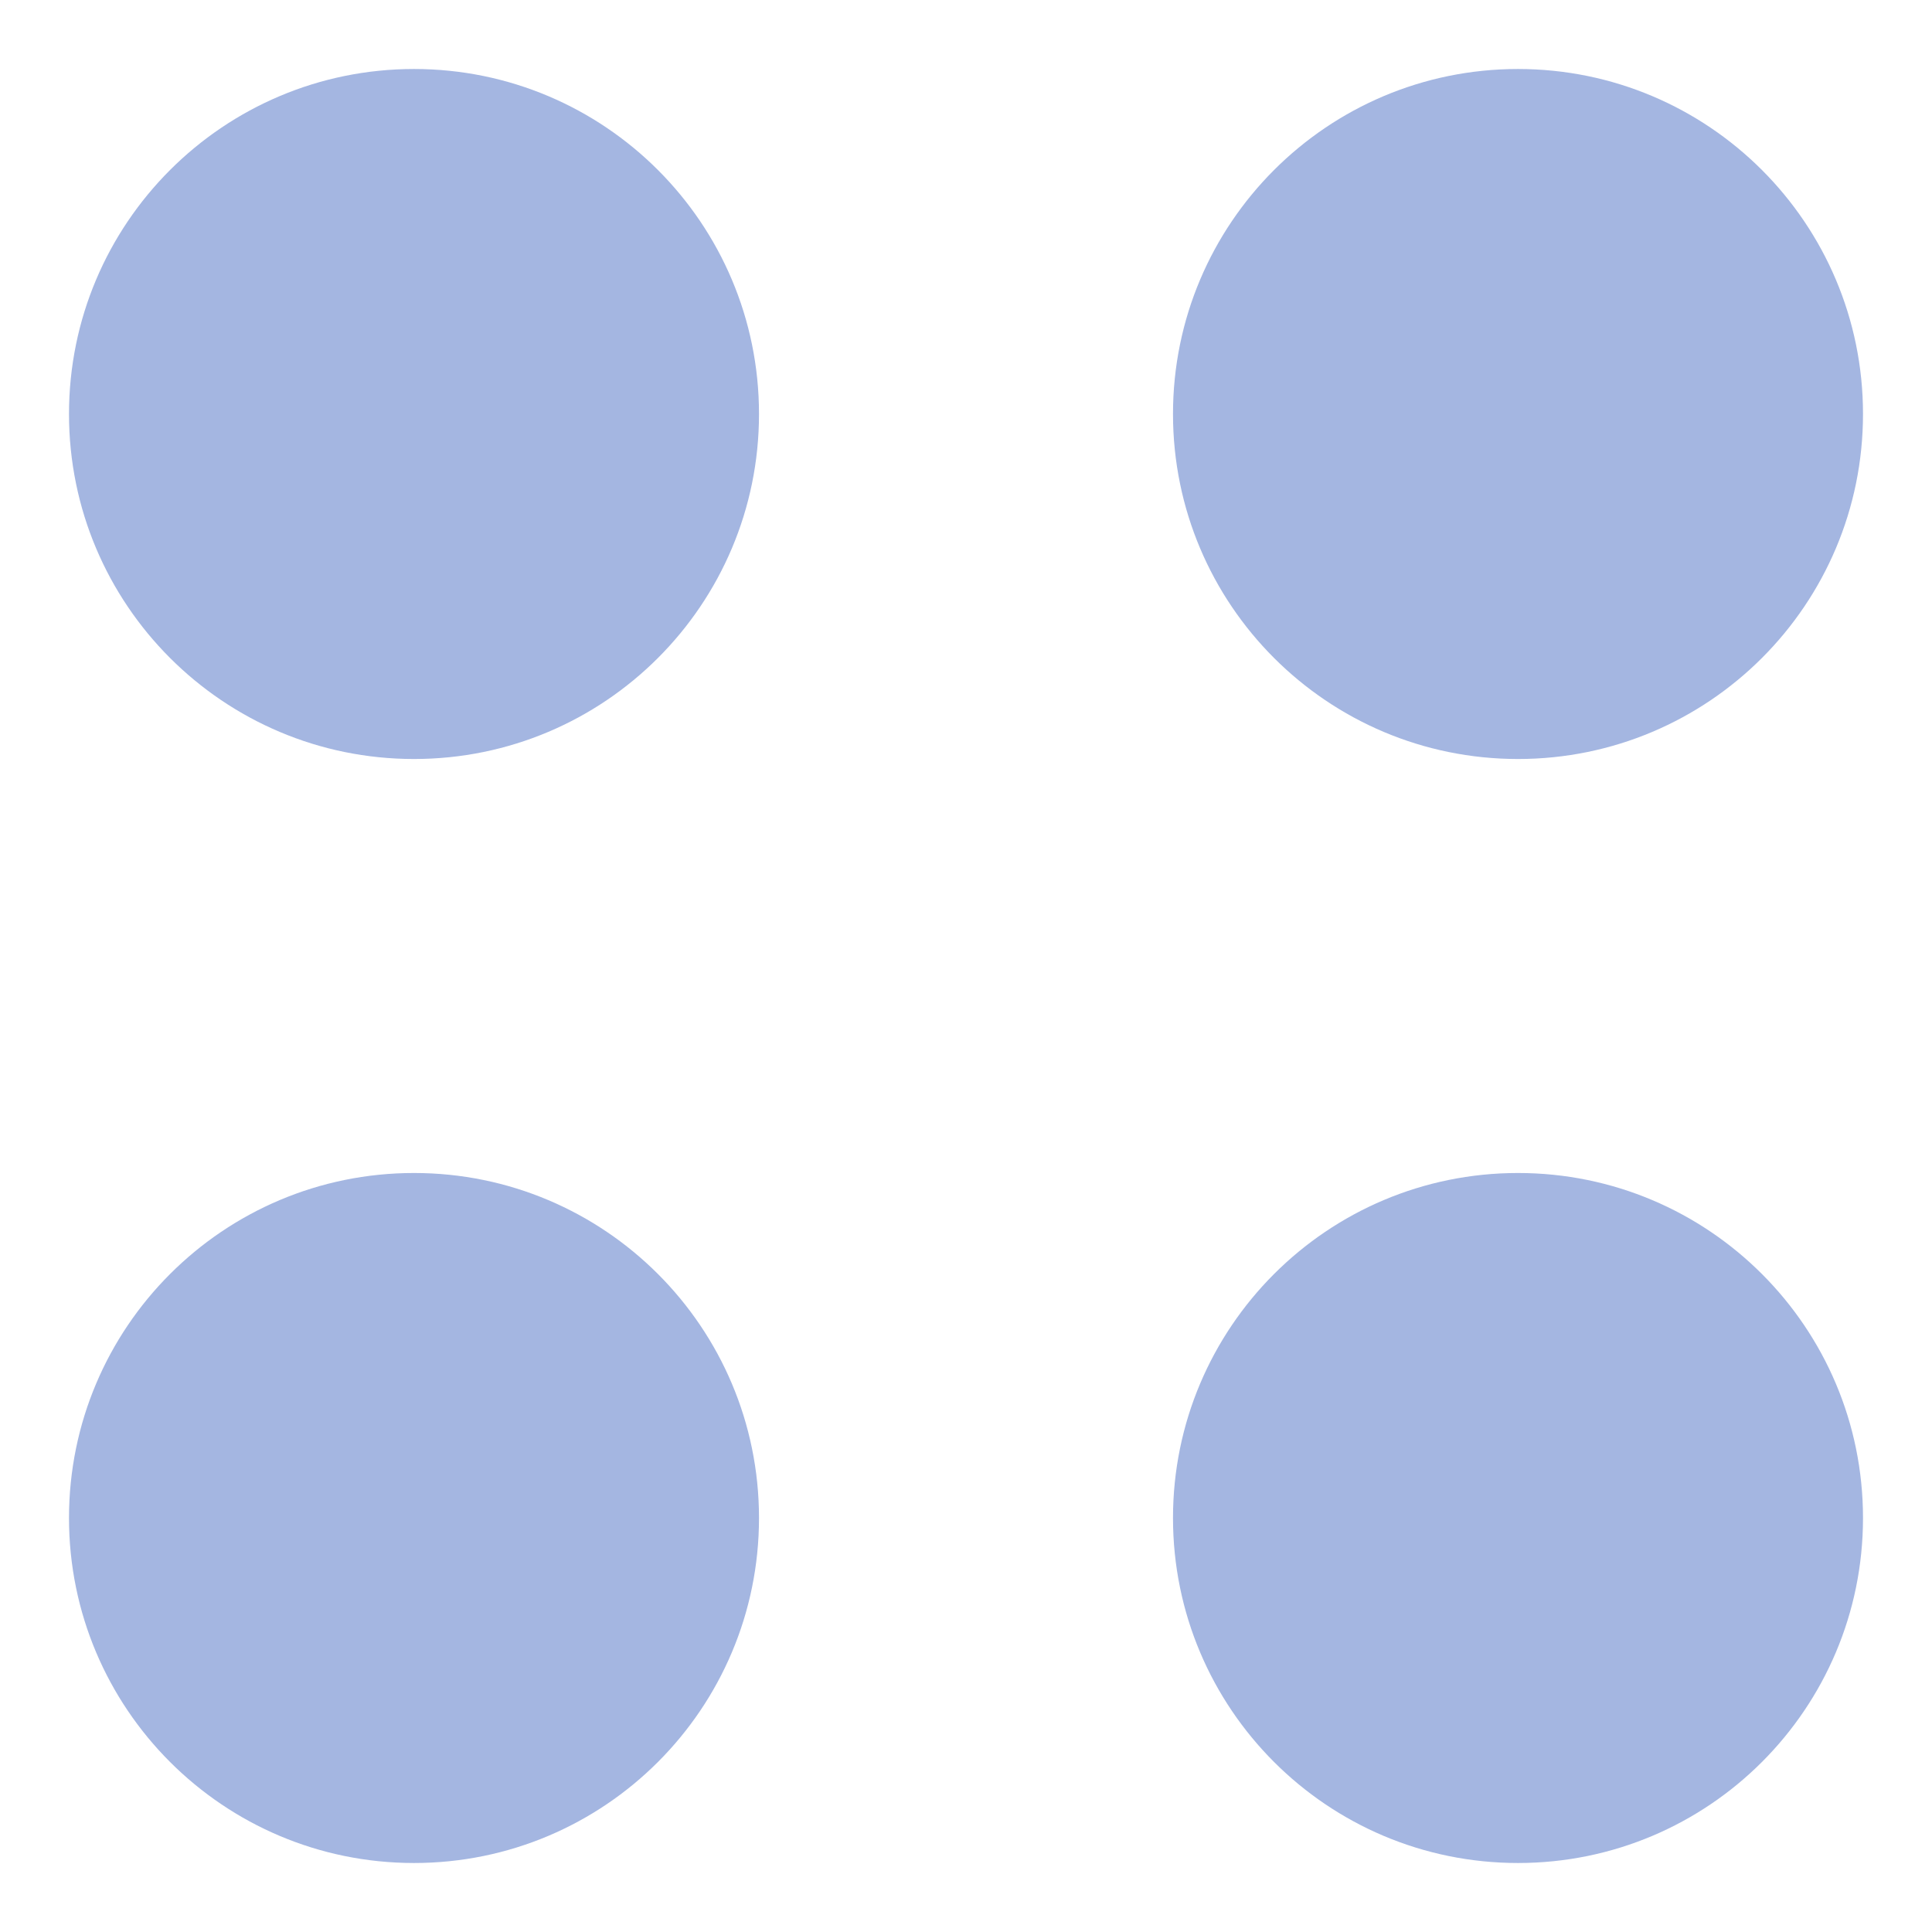 <svg width="14" height="14" viewBox="0 0 14 14" fill="none" xmlns="http://www.w3.org/2000/svg">
<path d="M3 0.5C1.619 0.5 0.5 1.619 0.5 3C0.5 4.381 1.619 5.5 3 5.5C4.381 5.5 5.5 4.381 5.5 3C5.5 1.619 4.381 0.5 3 0.5Z" fill="#A4B6E1"/>
<path d="M3 8.5C1.619 8.5 0.5 9.619 0.5 11C0.5 12.381 1.619 13.5 3 13.5C4.381 13.5 5.5 12.381 5.5 11C5.5 9.619 4.381 8.5 3 8.5Z" fill="#A4B6E1"/>
<path d="M11 0.5C9.619 0.5 8.5 1.619 8.5 3C8.5 4.381 9.619 5.5 11 5.5C12.381 5.5 13.5 4.381 13.5 3C13.5 1.619 12.381 0.5 11 0.5Z" fill="#A4B6E1"/>
<path d="M11 8.5C9.619 8.5 8.5 9.619 8.5 11C8.5 12.381 9.619 13.5 11 13.5C12.381 13.5 13.5 12.381 13.5 11C13.5 9.619 12.381 8.5 11 8.5Z" fill="#A4B6E1"/>
</svg>
